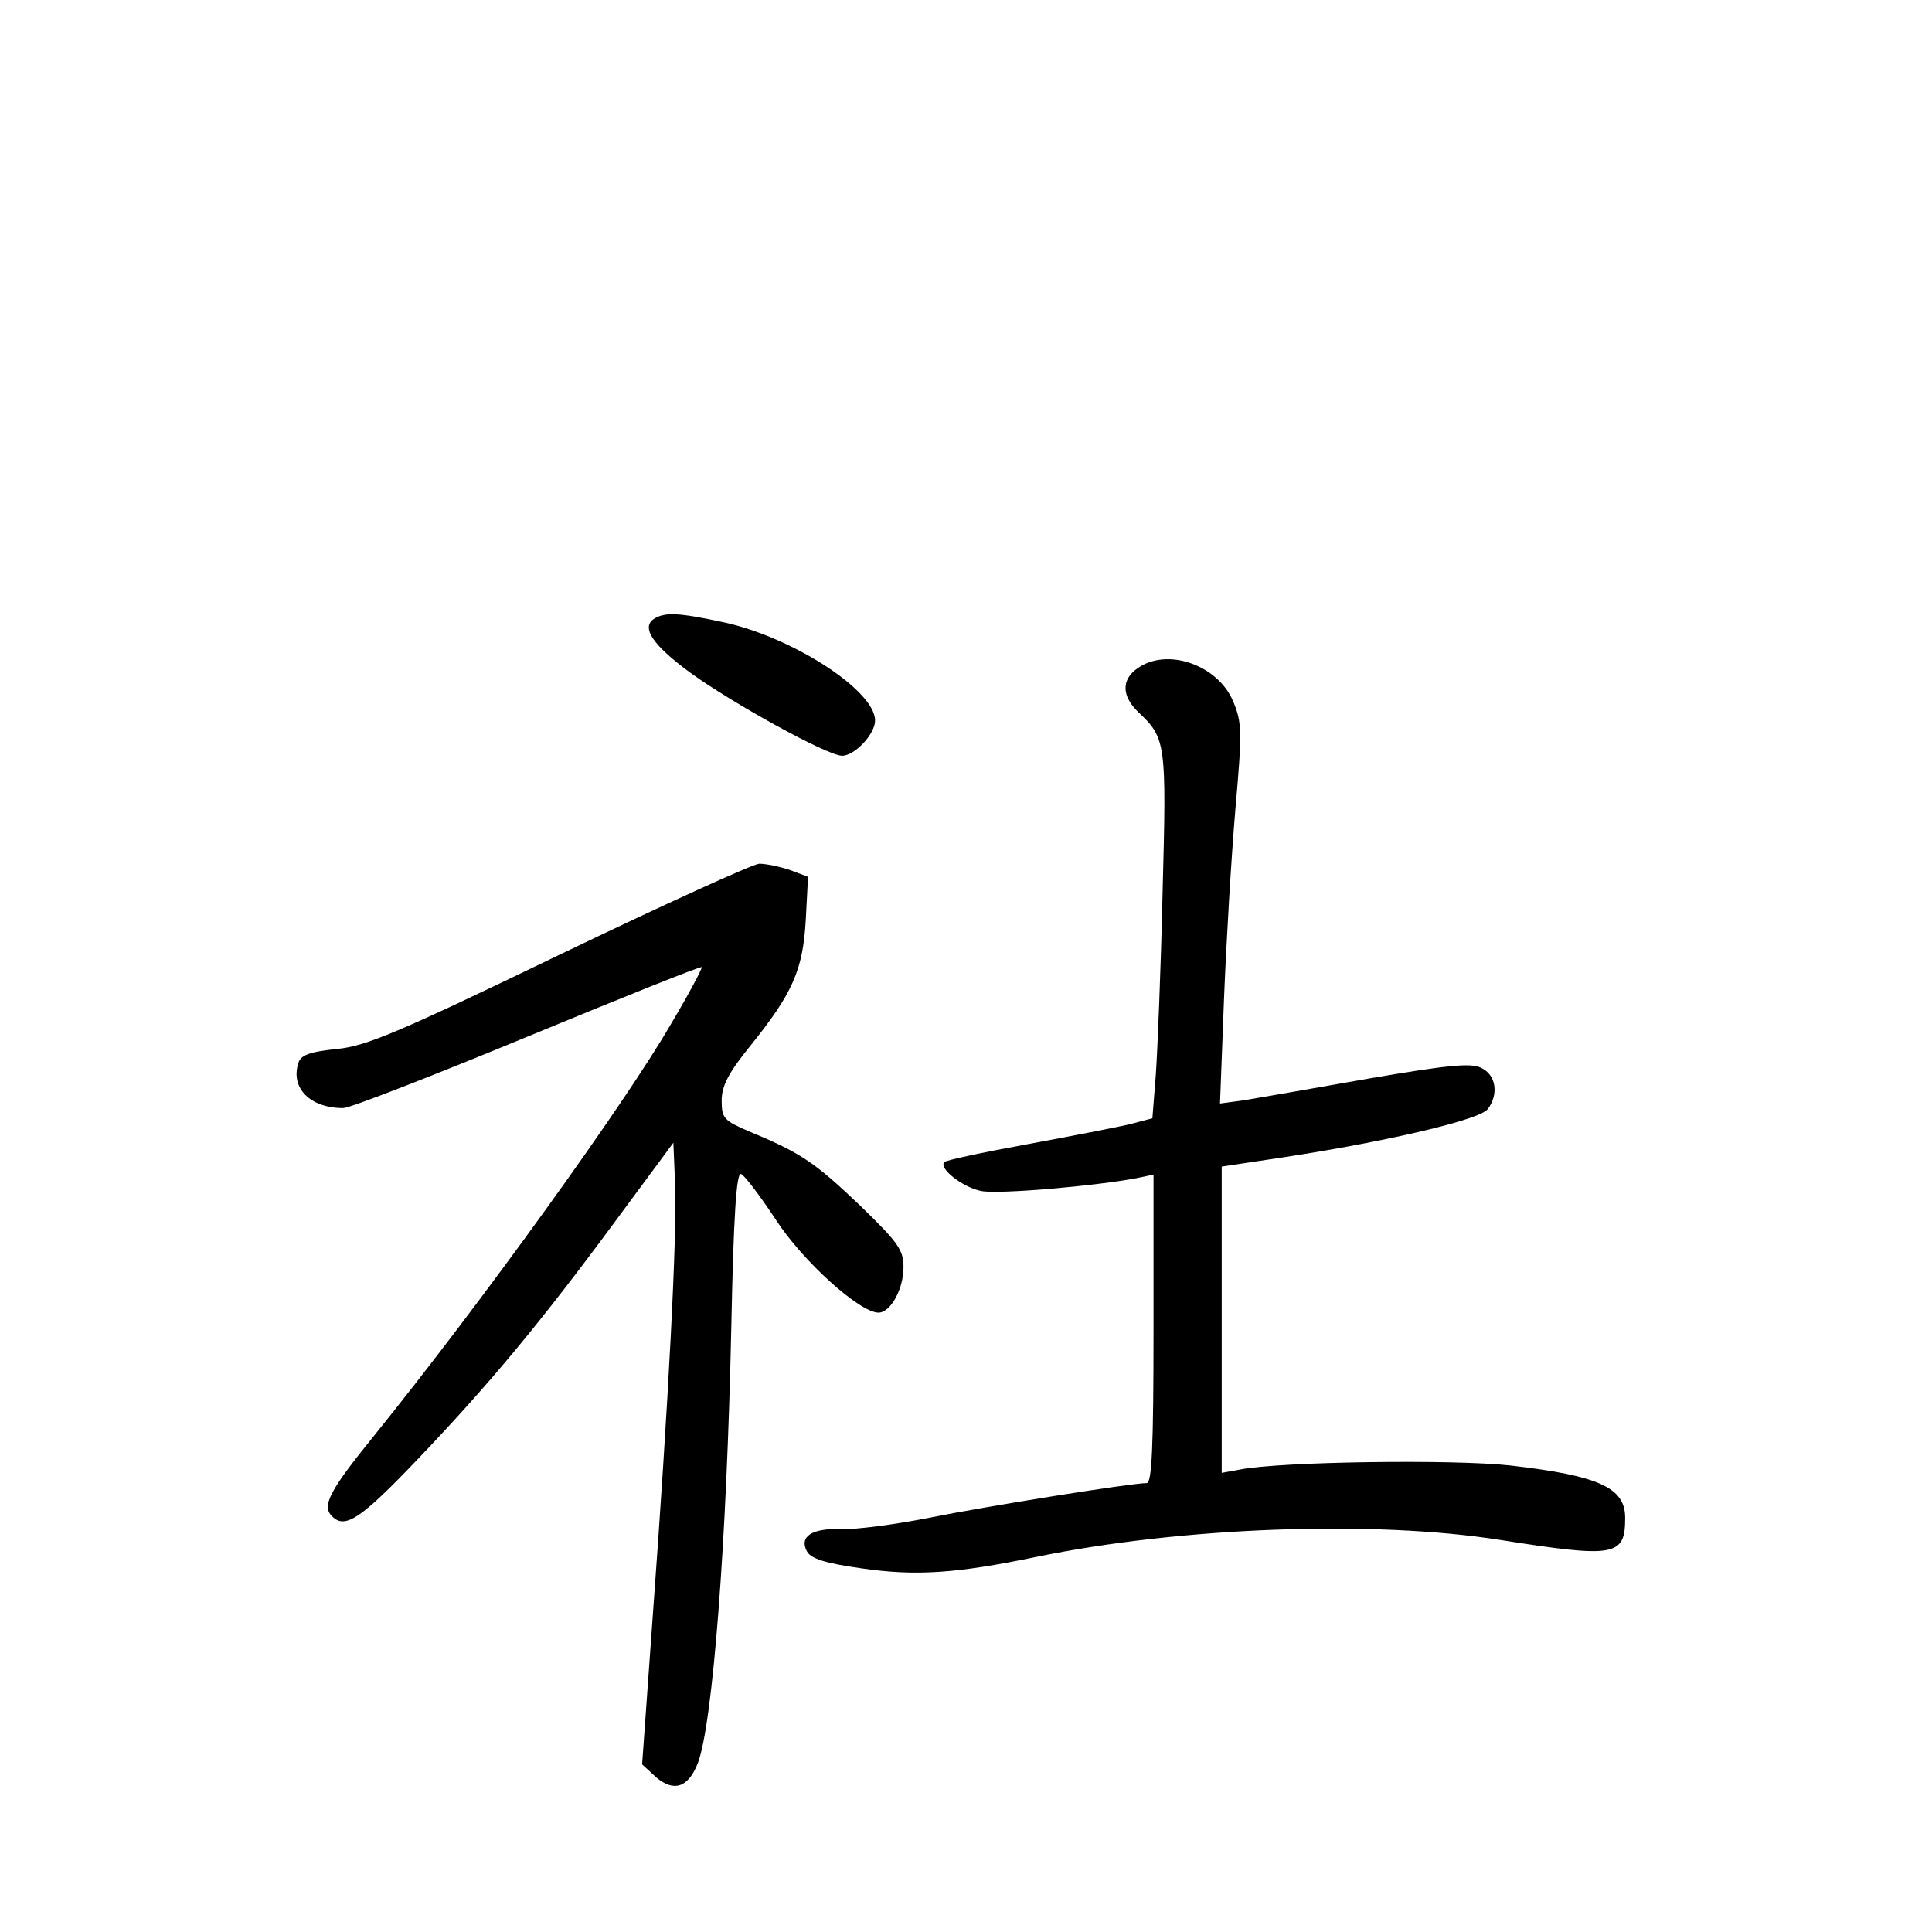 <?xml version="1.0" standalone="no"?>
<!DOCTYPE svg PUBLIC "-//W3C//DTD SVG 20010904//EN"
 "http://www.w3.org/TR/2001/REC-SVG-20010904/DTD/svg10.dtd">
<svg version="1.0" xmlns="http://www.w3.org/2000/svg"
 width="340pt" height="340pt" viewBox="0 0 340 340"
 preserveAspectRatio="xMidYMid meet">
<g transform="translate(0,340) scale(0.1,-0.1)"
fill="#000000" stroke="none">
<path d="M1151 2311 c-23 -15 -3 -46 64 -95 73 -53 241 -146 267 -146 22 0 58
38 58 62 0 53 -146 147 -267 173 -79 17 -103 18 -122 6z"/>
<path d="M2002 2224 c-29 -20 -28 -49 1 -77 49 -46 50 -54 43 -316 -3 -136 -9
-280 -12 -323 l-6 -76 -42 -11 c-22 -5 -104 -21 -180 -35 -77 -14 -142 -28
-144 -31 -11 -11 33 -45 65 -51 31 -6 203 9 275 23 l28 6 0 -272 c0 -210 -3
-271 -12 -271 -27 0 -278 -40 -383 -61 -60 -12 -130 -21 -154 -20 -52 2 -75
-13 -61 -39 7 -13 32 -21 96 -30 96 -14 167 -9 307 20 257 53 595 65 817 30
203 -32 220 -29 220 39 0 53 -46 74 -202 92 -100 11 -403 7 -475 -7 l-33 -6 0
269 0 270 113 17 c176 27 340 65 355 84 20 26 15 61 -12 73 -18 9 -62 4 -197
-19 -96 -17 -194 -34 -218 -38 l-44 -6 7 183 c4 101 13 252 20 334 12 137 12
153 -4 191 -27 64 -116 95 -168 58z"/>
<path d="M985 1720 c-282 -136 -340 -161 -392 -166 -49 -5 -64 -11 -68 -25
-14 -44 21 -79 79 -79 12 0 158 57 325 126 167 69 304 124 306 122 1 -2 -22
-46 -53 -98 -81 -141 -339 -498 -524 -727 -78 -96 -92 -123 -74 -141 23 -24
51 -5 152 101 125 131 214 238 344 414 l105 142 3 -72 c4 -86 -12 -391 -39
-757 l-19 -265 25 -23 c31 -26 56 -18 73 25 26 68 51 386 59 770 4 194 9 270
17 267 6 -2 34 -39 61 -80 48 -74 148 -164 181 -164 21 0 44 41 44 80 0 31
-10 44 -78 110 -78 74 -102 91 -194 129 -44 19 -48 23 -48 54 0 26 12 49 50
96 75 93 93 134 98 222 l4 76 -32 12 c-18 6 -42 11 -54 11 -12 -1 -170 -73
-351 -160z"/>
</g>
</svg>
